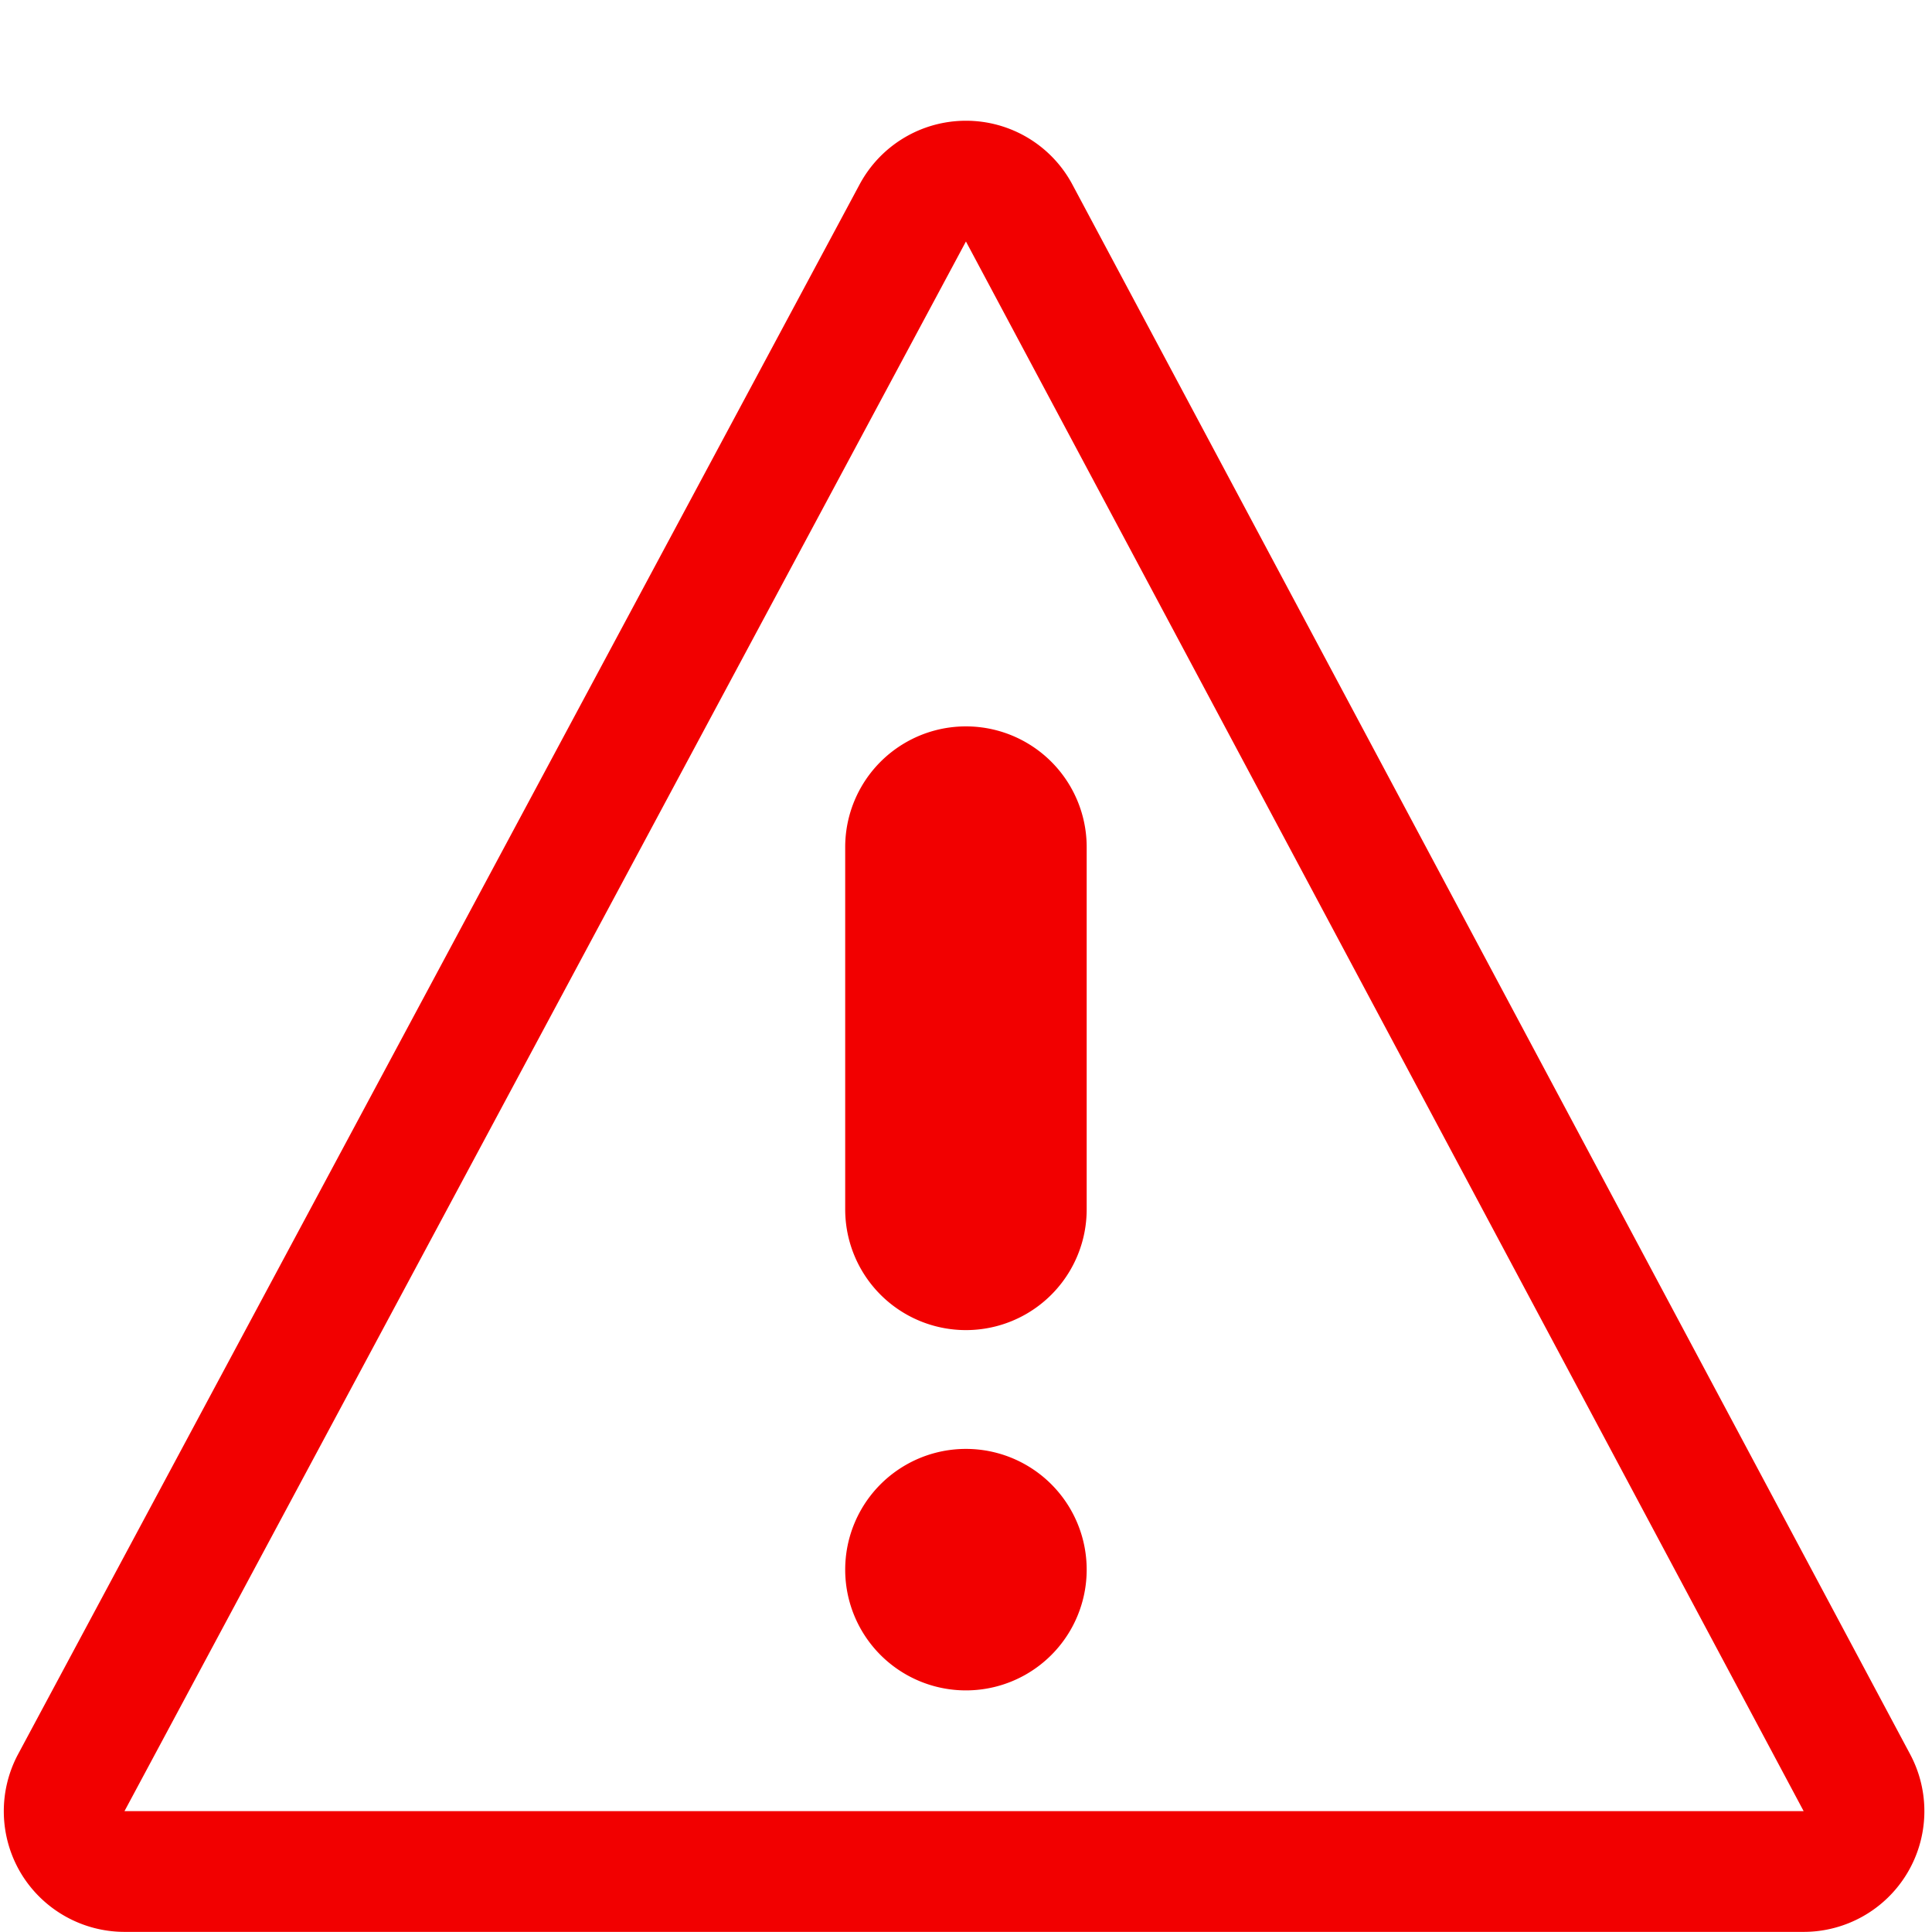 <?xml version="1.0" encoding="UTF-8"?><!DOCTYPE svg PUBLIC "-//W3C//DTD SVG 1.1//EN" "http://www.w3.org/Graphics/SVG/1.1/DTD/svg11.dtd"><svg xmlns="http://www.w3.org/2000/svg" xmlns:xlink="http://www.w3.org/1999/xlink" width="32.002" height="32" viewBox="0 0 32.002 32" fill="#f20000"><path d="M31.64 29.058l-13.876-26A1.997 1.997 0 0 0 16.002 2H16c-.738 0-1.414.406-1.762 1.056L.3 29.056a2.004 2.004 0 0 0 .046 1.972A2.005 2.005 0 0 0 2.062 32h27.812a2 2 0 0 0 1.766-2.942zM2.062 30L16 4l13.876 26H2.062zM14 14.032v6a2 2 0 0 0 4 0v-6a2 2 0 0 0-4 0zM14 26a2 2 1080 1 0 4 0 2 2 1080 1 0-4 0z"/></svg>